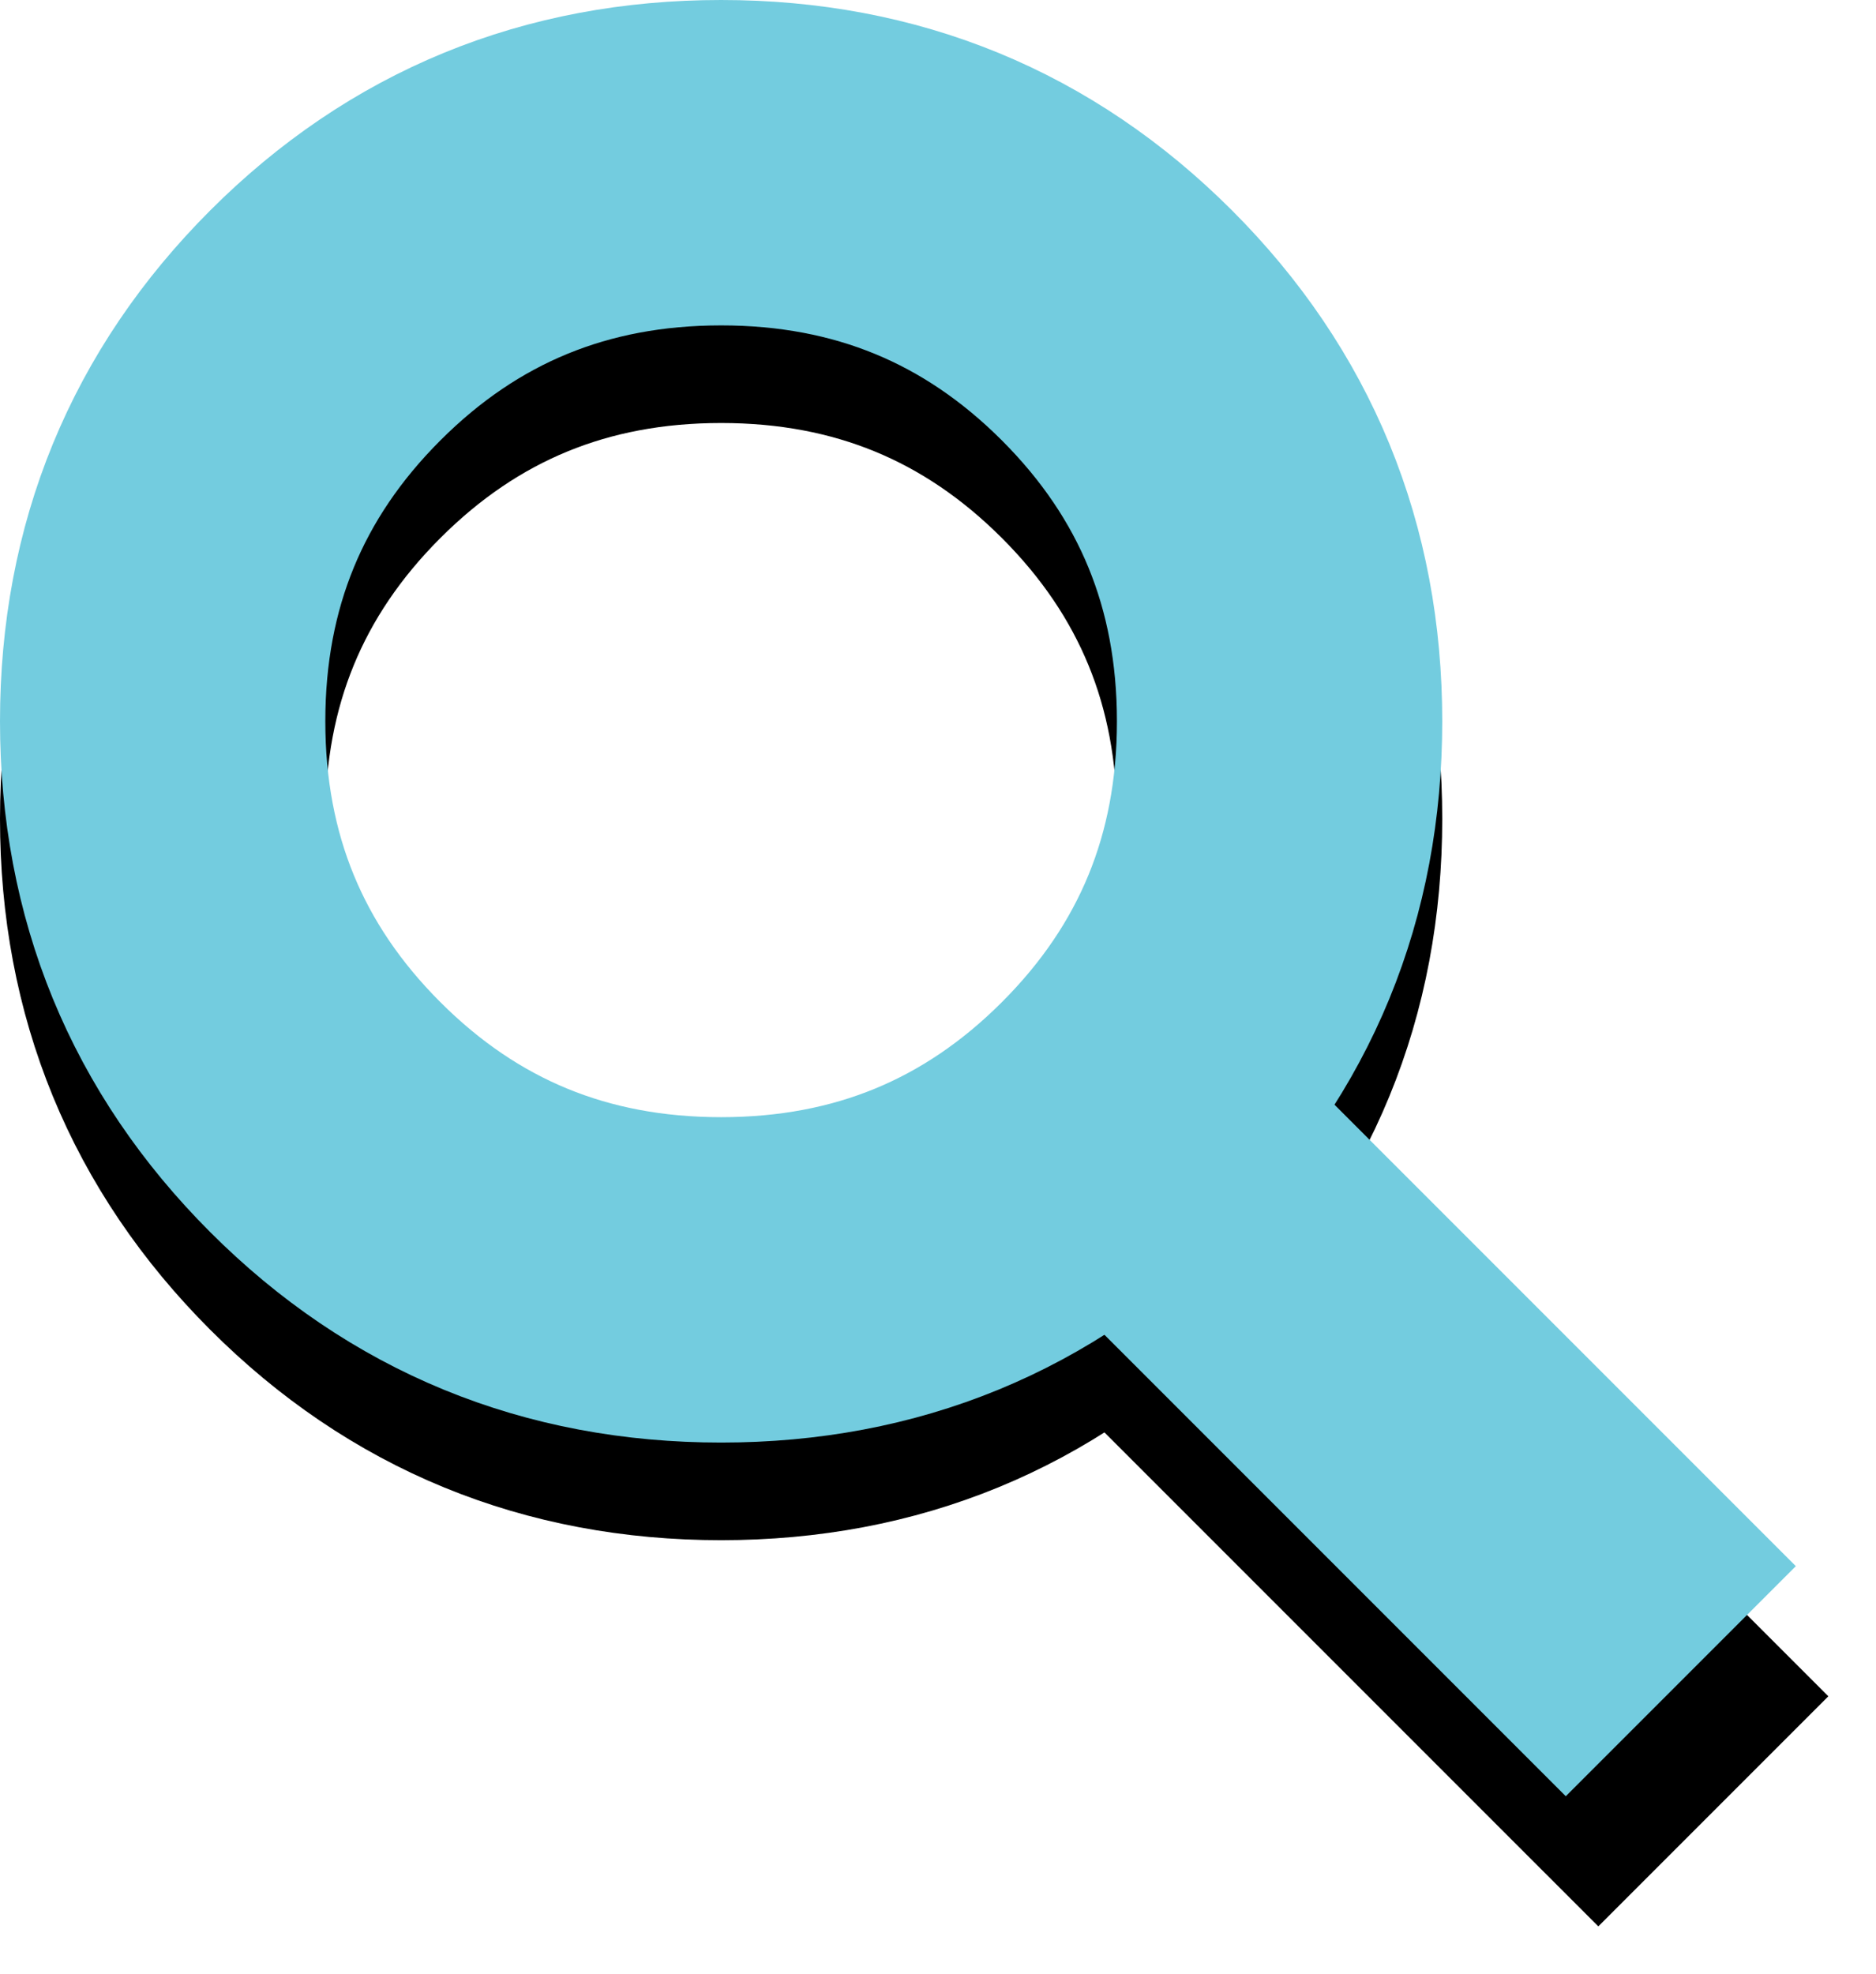 <?xml version="1.0" encoding="UTF-8" standalone="no"?>
<svg xmlns:ffdec="https://www.free-decompiler.com/flash" xmlns:xlink="http://www.w3.org/1999/xlink" ffdec:objectType="shape" height="18.2px" width="17.3px" xmlns="http://www.w3.org/2000/svg">
  <g transform="matrix(1.0, 0.0, 0.0, 1.0, 16.25, 8.5)">
    <path d="M-4.45 -0.95 Q-4.45 1.2 -5.95 2.7 -7.45 4.2 -9.6 4.2 -11.75 4.2 -13.25 2.7 -14.75 1.2 -14.75 -0.95 -14.75 -3.1 -13.25 -4.6 -11.75 -6.1 -9.6 -6.1 -7.45 -6.1 -5.95 -4.6 -4.45 -3.1 -4.45 -0.95" fill="none" stroke="#000000" stroke-linecap="round" stroke-linejoin="round" stroke-width="3.0"/>
    <path d="M-5.35 3.3 L-0.45 8.2" fill="none" stroke="#000000" stroke-linecap="butt" stroke-linejoin="round" stroke-width="3.0"/>
    <path d="M-4.45 -1.85 Q-4.45 0.3 -5.95 1.8 -7.45 3.3 -9.6 3.3 -11.75 3.3 -13.25 1.8 -14.75 0.3 -14.75 -1.85 -14.75 -4.0 -13.25 -5.5 -11.75 -7.0 -9.6 -7.0 -7.45 -7.0 -5.95 -5.5 -4.45 -4.0 -4.45 -1.85 Z" fill="none" stroke="#73ccdf" stroke-linecap="round" stroke-linejoin="round" stroke-width="3.0"/>
    <path d="M-5.45 2.3 L-0.75 7.0" fill="none" stroke="#73ccdf" stroke-linecap="butt" stroke-linejoin="round" stroke-width="3.0"/>
  </g>
</svg>
